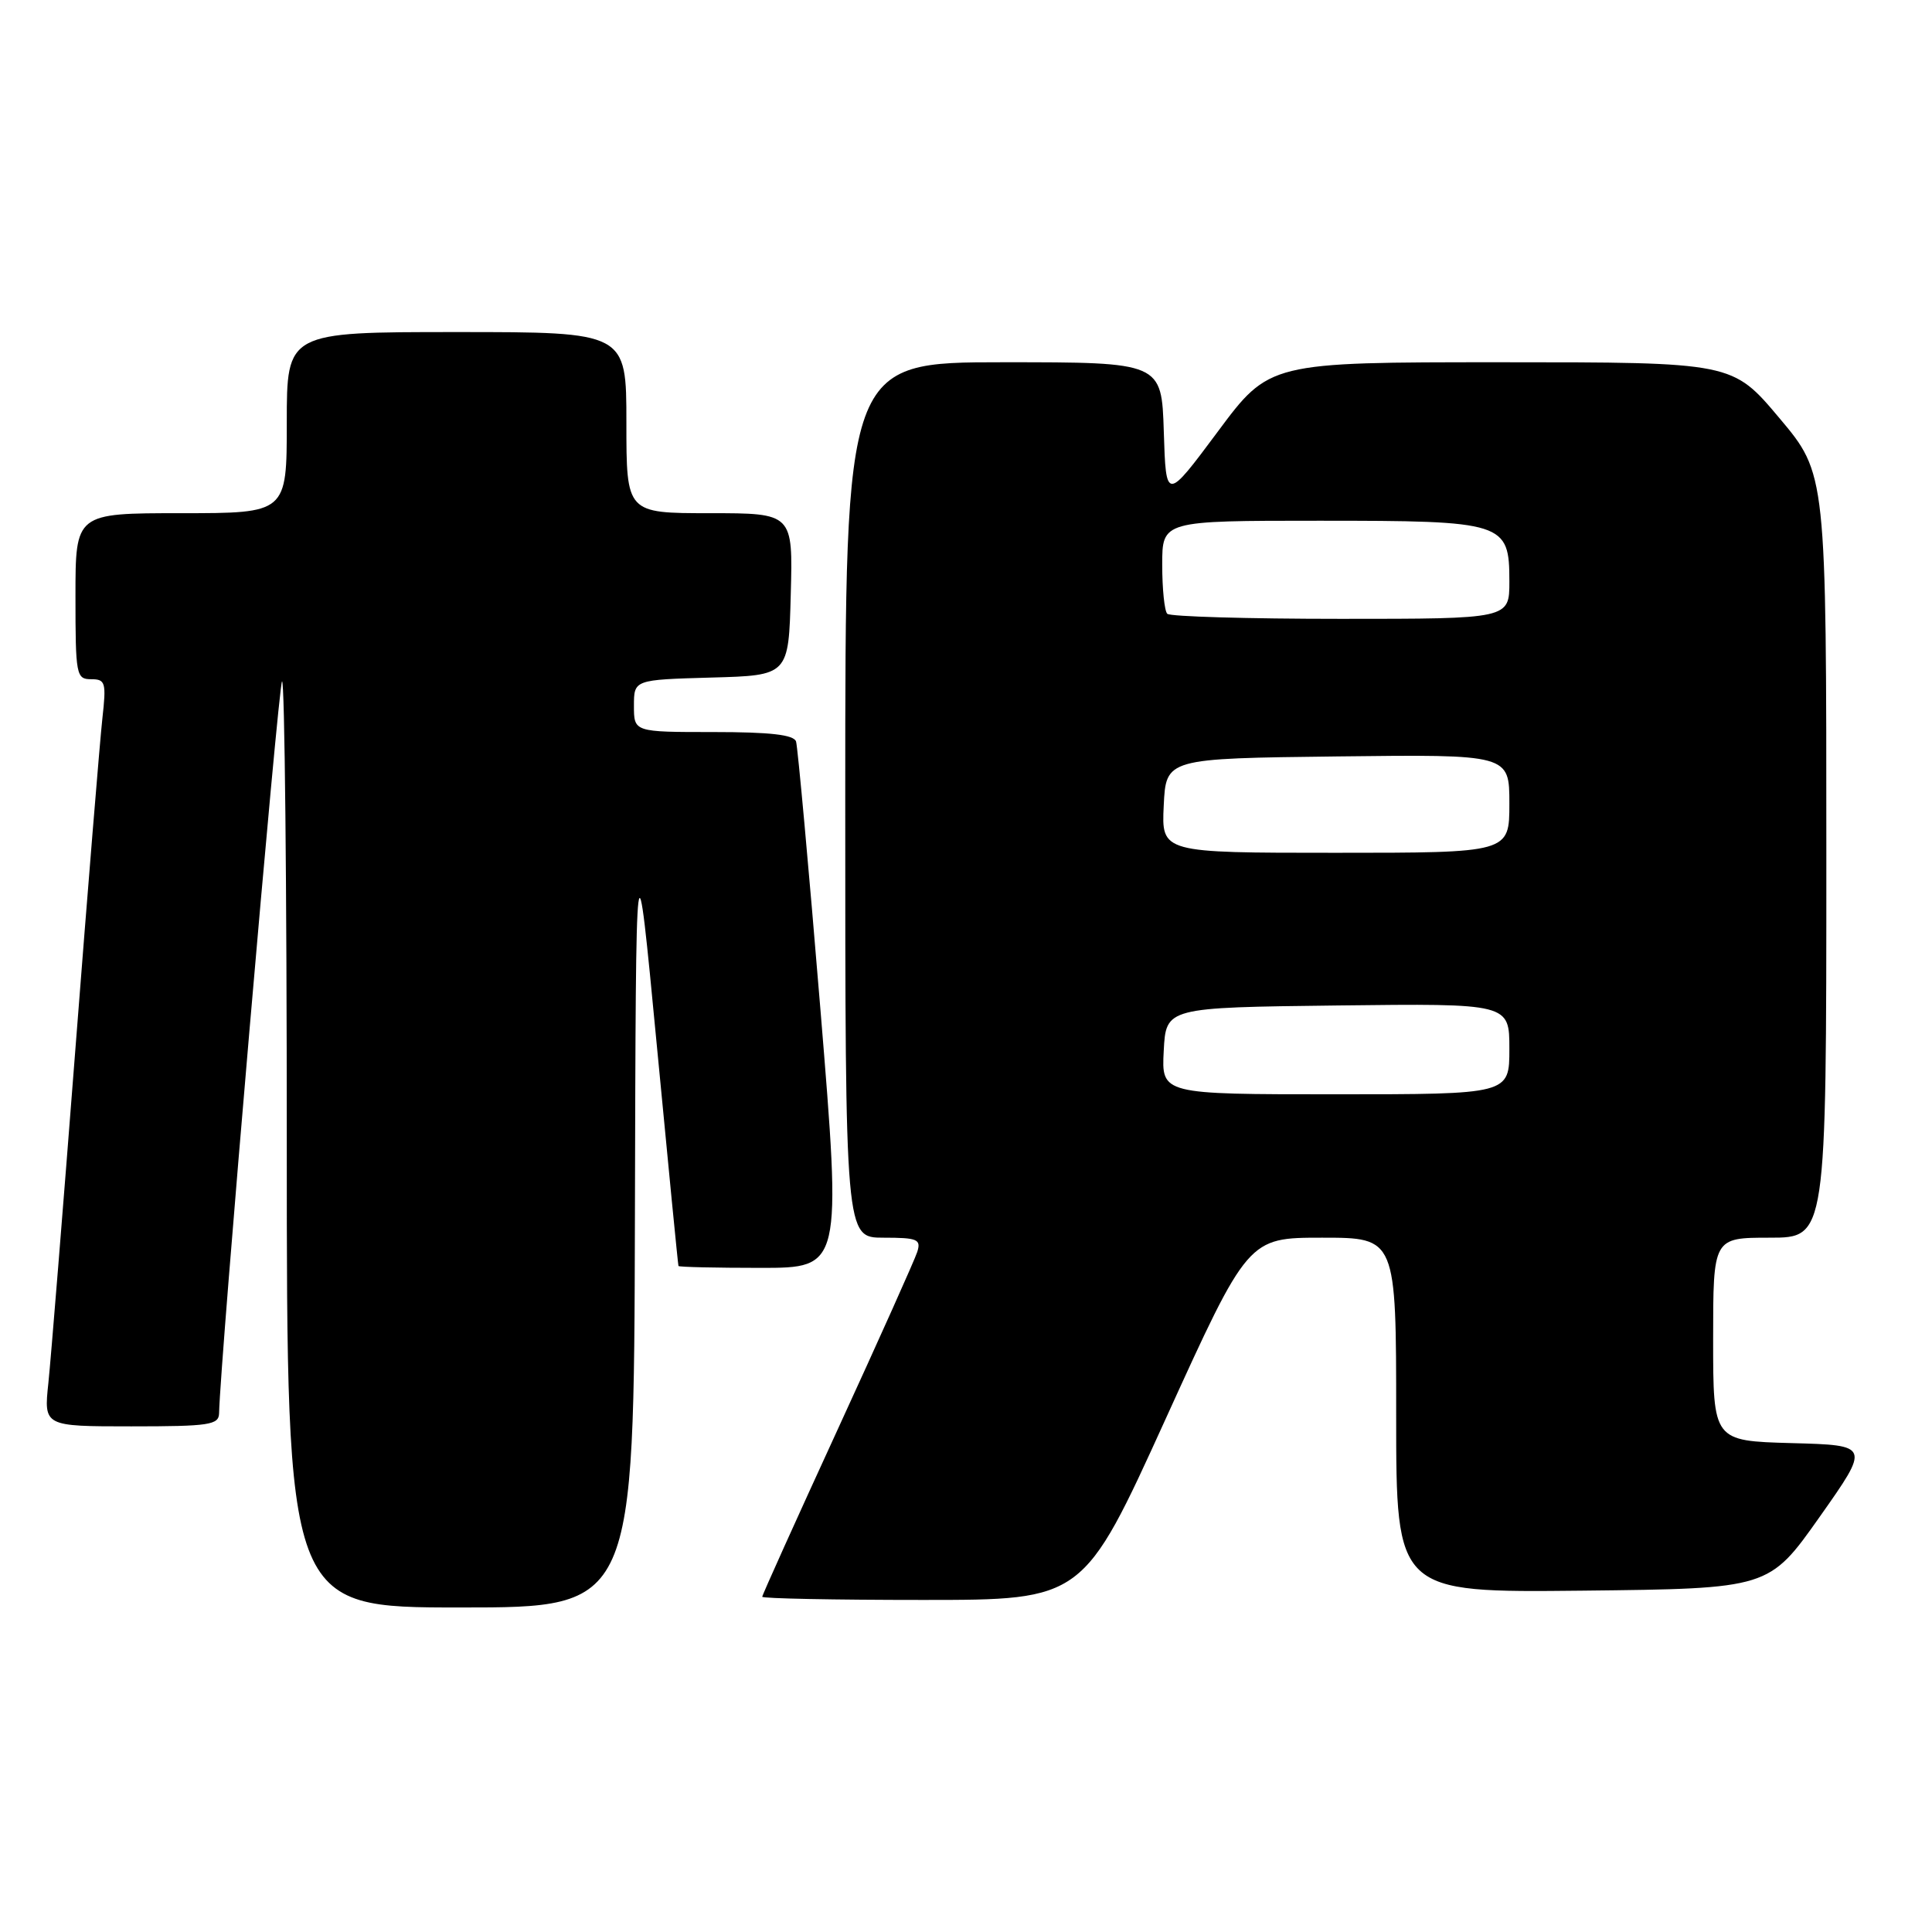 <?xml version="1.0" encoding="UTF-8" standalone="no"?>
<!DOCTYPE svg PUBLIC "-//W3C//DTD SVG 1.1//EN" "http://www.w3.org/Graphics/SVG/1.1/DTD/svg11.dtd" >
<svg xmlns="http://www.w3.org/2000/svg" xmlns:xlink="http://www.w3.org/1999/xlink" version="1.1" viewBox="0 0 256 256">
 <g >
 <path fill="currentColor"
d=" M 84.13 161.25 C 84.26 109.50 84.26 109.50 87.03 138.50 C 88.55 154.45 89.84 167.61 89.90 167.75 C 89.95 167.89 94.84 168.00 100.76 168.00 C 111.52 168.00 111.52 168.00 108.71 133.75 C 107.16 114.91 105.70 98.94 105.48 98.25 C 105.18 97.36 102.07 97.00 94.53 97.00 C 84.00 97.00 84.00 97.00 84.00 93.53 C 84.00 90.07 84.00 90.07 94.25 89.78 C 104.50 89.50 104.50 89.50 104.78 78.75 C 105.07 68.00 105.07 68.00 94.03 68.00 C 83.00 68.00 83.00 68.00 83.00 56.00 C 83.00 44.00 83.00 44.00 60.50 44.00 C 38.00 44.00 38.00 44.00 38.00 56.00 C 38.00 68.00 38.00 68.00 24.00 68.00 C 10.00 68.00 10.00 68.00 10.00 79.00 C 10.00 89.46 10.10 90.00 12.07 90.00 C 13.98 90.00 14.10 90.42 13.56 95.25 C 13.24 98.14 11.63 117.82 9.99 139.00 C 8.35 160.18 6.74 180.09 6.41 183.25 C 5.80 189.00 5.80 189.00 17.40 189.00 C 27.77 189.00 29.00 188.81 29.03 187.25 C 29.16 180.48 36.88 90.79 37.37 90.29 C 37.72 89.95 38.00 117.42 38.00 151.33 C 38.00 213.00 38.00 213.00 61.00 213.00 C 84.00 213.00 84.00 213.00 84.13 161.25 Z  M 154.46 188.00 C 165.38 164.00 165.38 164.00 175.19 164.00 C 185.00 164.00 185.00 164.00 185.00 187.52 C 185.00 211.03 185.00 211.03 209.70 210.77 C 234.40 210.50 234.40 210.50 241.11 201.00 C 247.81 191.50 247.81 191.50 237.41 191.22 C 227.00 190.93 227.00 190.93 227.00 177.47 C 227.00 164.00 227.00 164.00 234.50 164.00 C 242.00 164.00 242.00 164.00 242.00 113.40 C 242.00 62.79 242.00 62.79 235.78 55.40 C 229.56 48.00 229.56 48.00 198.88 48.00 C 168.20 48.00 168.20 48.00 161.35 57.21 C 154.50 66.41 154.50 66.41 154.21 57.21 C 153.92 48.00 153.92 48.00 132.96 48.00 C 112.00 48.00 112.00 48.00 112.00 106.00 C 112.00 164.00 112.00 164.00 117.07 164.00 C 121.58 164.00 122.07 164.21 121.54 165.89 C 121.21 166.92 116.45 177.54 110.97 189.47 C 105.49 201.40 101.00 211.35 101.00 211.58 C 101.00 211.81 110.57 212.00 122.27 212.00 C 143.54 212.00 143.54 212.00 154.46 188.00 Z  M 154.20 139.25 C 154.50 133.50 154.50 133.50 177.25 133.23 C 200.00 132.96 200.00 132.96 200.00 138.98 C 200.00 145.00 200.00 145.00 176.95 145.00 C 153.90 145.00 153.90 145.00 154.20 139.25 Z  M 154.20 106.75 C 154.50 100.50 154.50 100.50 177.25 100.23 C 200.00 99.96 200.00 99.96 200.00 106.48 C 200.00 113.00 200.00 113.00 176.95 113.00 C 153.90 113.00 153.90 113.00 154.20 106.75 Z  M 154.67 81.33 C 154.30 80.97 154.00 78.04 154.00 74.83 C 154.00 69.00 154.00 69.00 174.78 69.00 C 199.40 69.00 200.00 69.19 200.00 77.06 C 200.00 82.00 200.00 82.00 177.67 82.00 C 165.38 82.00 155.03 81.70 154.67 81.33 Z "/>
</g>
</svg>